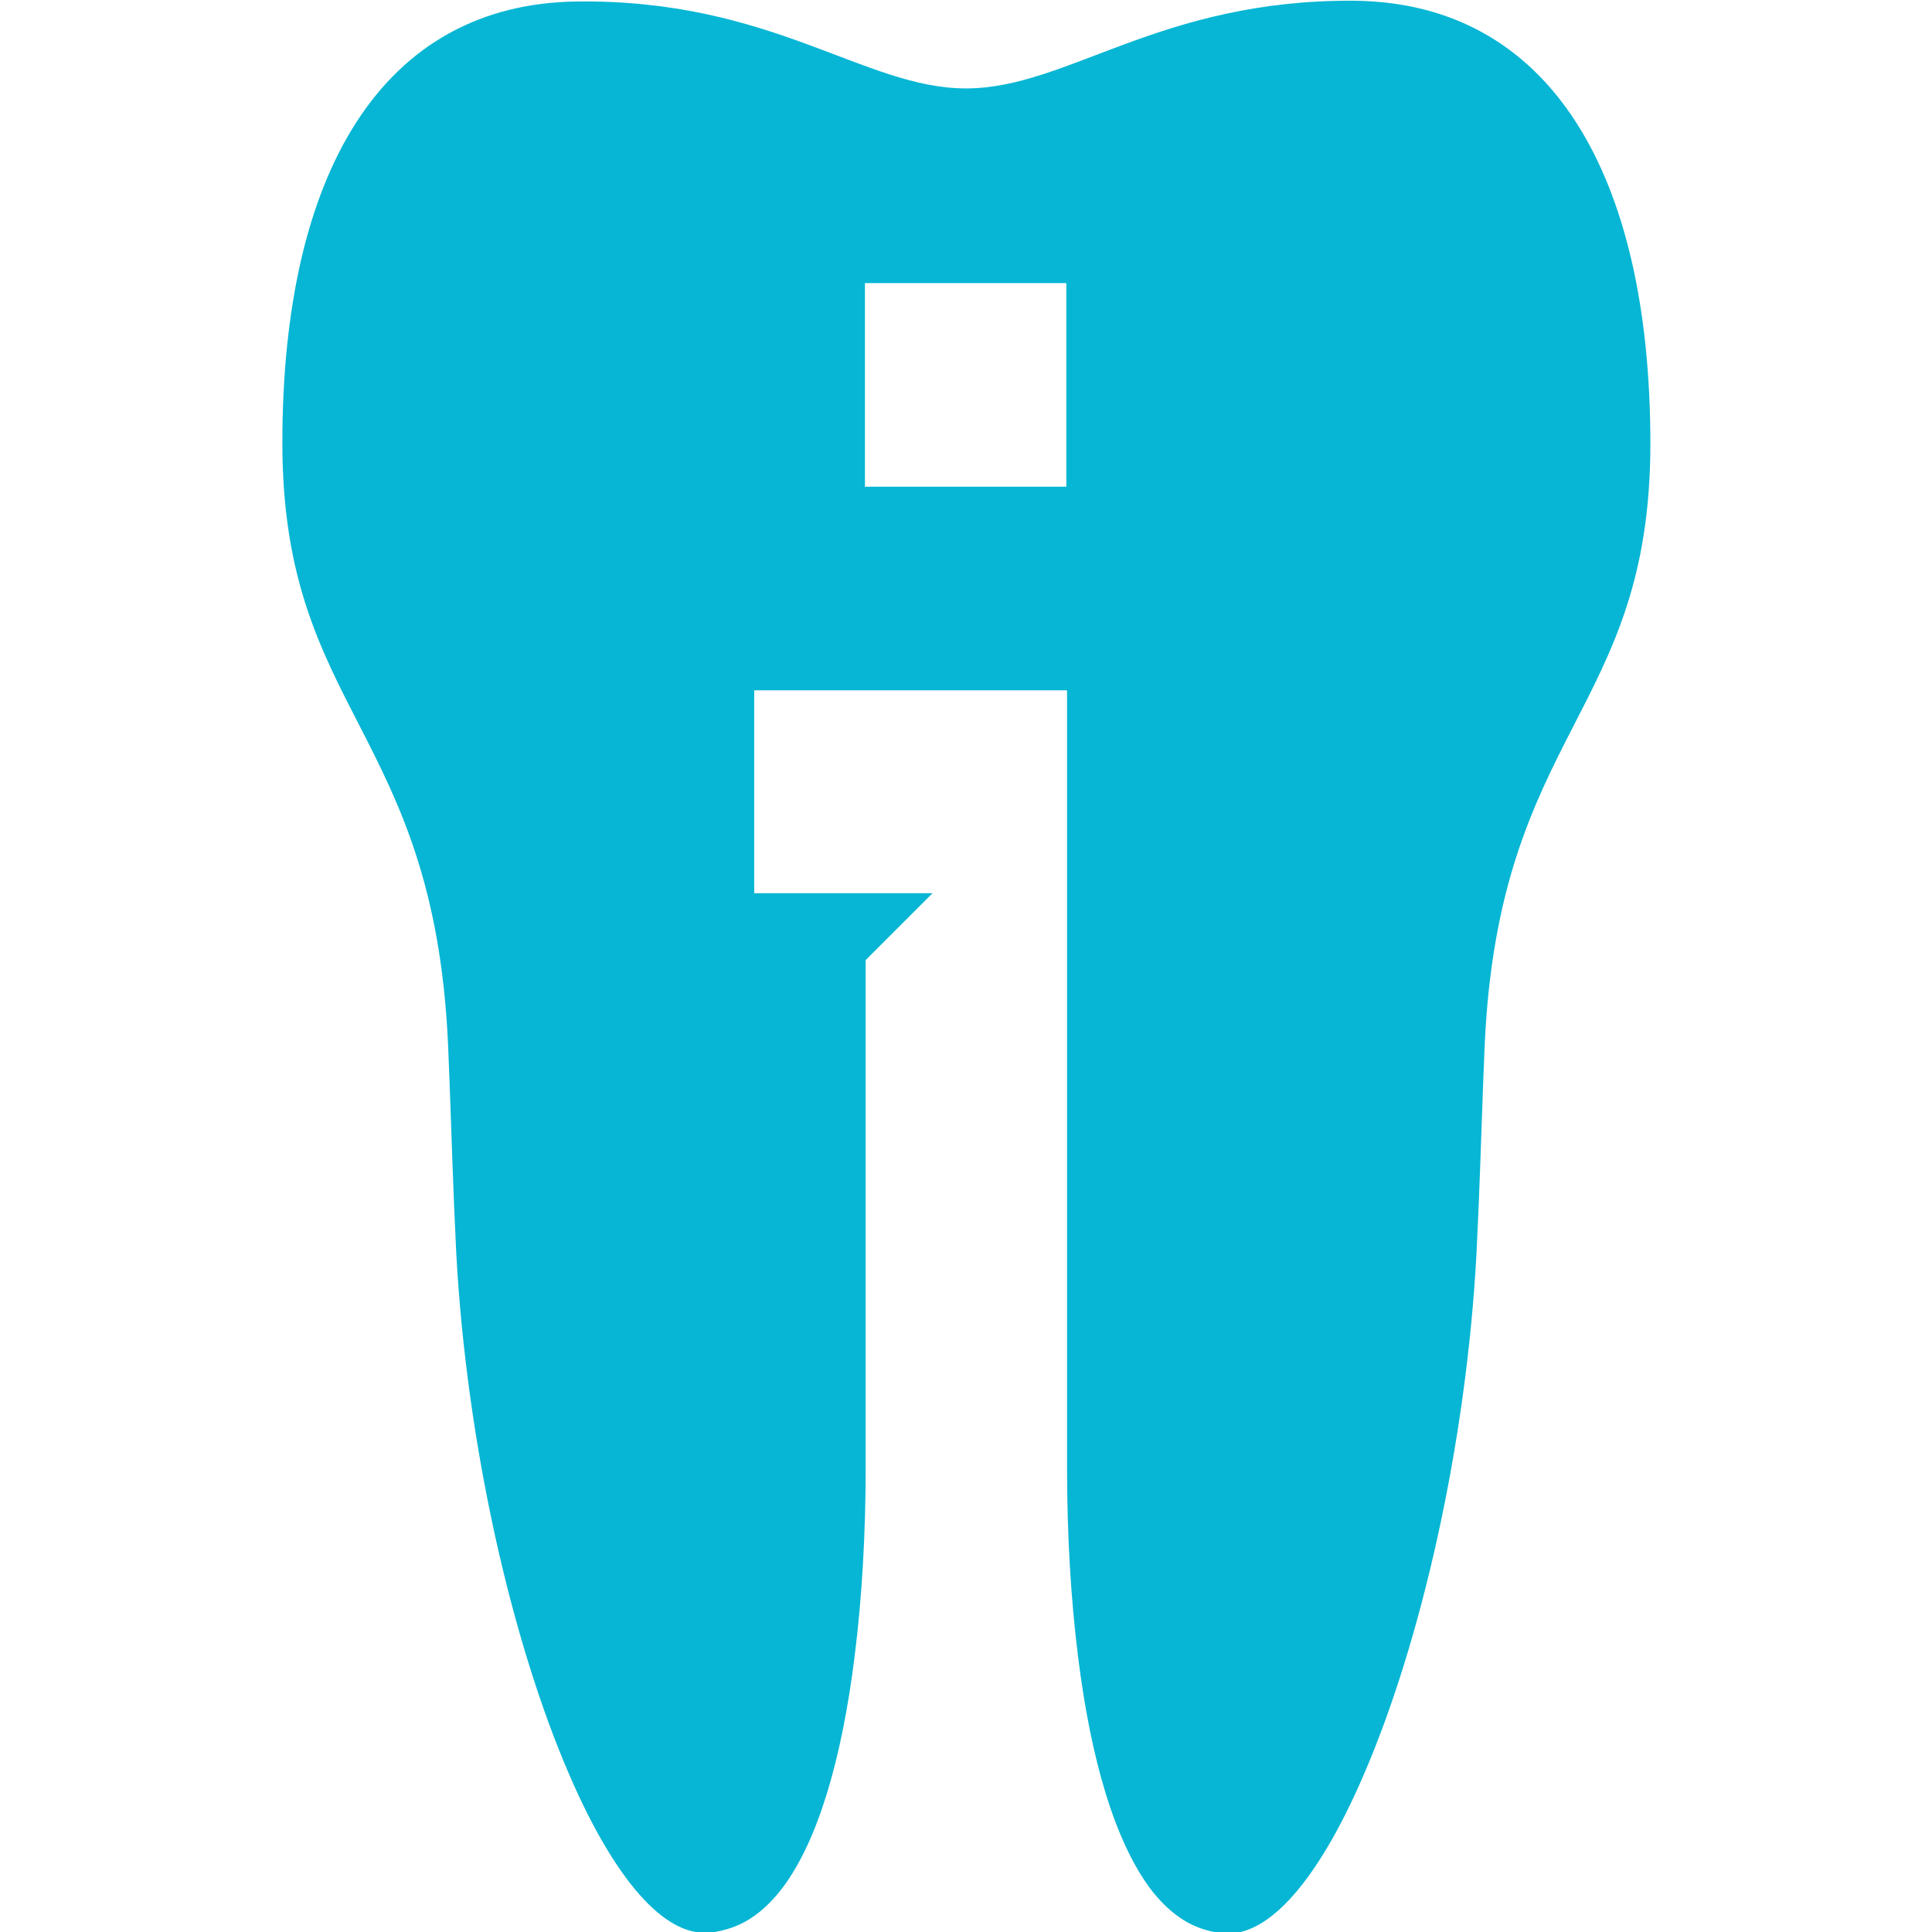 <?xml version="1.0" encoding="utf-8"?>
<!-- Generator: Adobe Illustrator 25.2.0, SVG Export Plug-In . SVG Version: 6.00 Build 0)  -->
<svg version="1.1" id="Layer_1" xmlns="http://www.w3.org/2000/svg" xmlns:xlink="http://www.w3.org/1999/xlink" x="0px" y="0px"
	 viewBox="0 0 260 260" style="enable-background:new 0 0 260 260;" xml:space="preserve">
<style type="text/css">
	.st0{fill:#06b6d4;}
</style>
<g>
	<path class="st0" d="M182.3,0.1C156-0.1,143.7,11.9,130,11.9s-26-12-52.3-11.7S38,23.3,38,59.6s20.4,38.5,22.3,81
		c0.3,6.9,0.5,14.1,0.8,21.4c0.1,2.2,0.2,4.4,0.3,6.6c1.4,25.9,7.5,52.4,15.2,70.2c5.6,13,12.1,21.3,18.2,21.3
		c1.1,0,2.1-0.2,3.1-0.5c2.8-0.8,5.2-2.7,7.3-5.4c4.9-6.4,8.1-17.6,9.8-31.2c1-7.9,1.5-16.6,1.5-25.6c0-15.1,0-51.9,0-51.9l0,0v-14
		v-2.3l9-9h-9h-15V92.9h15h12.7h14.4v52.7c0,0,0,36.8,0,51.9c0,9,0.5,17.7,1.5,25.6c1.7,13.6,4.9,24.7,9.8,31.2
		c2.1,2.7,4.5,4.6,7.3,5.4c1,0.3,2,0.5,3.1,0.5c6.1,0,12.6-8.3,18.2-21.3c7.7-17.8,13.8-44.3,15.2-70.2c0.1-2.2,0.2-4.4,0.3-6.6
		c0.3-7.3,0.5-14.4,0.8-21.4c1.9-42.5,22.3-44.7,22.3-81S208.6,0.4,182.3,0.1z M143.5,65.5h-27.1V38.1h27.1V65.5z"/>
</g>
</svg>
